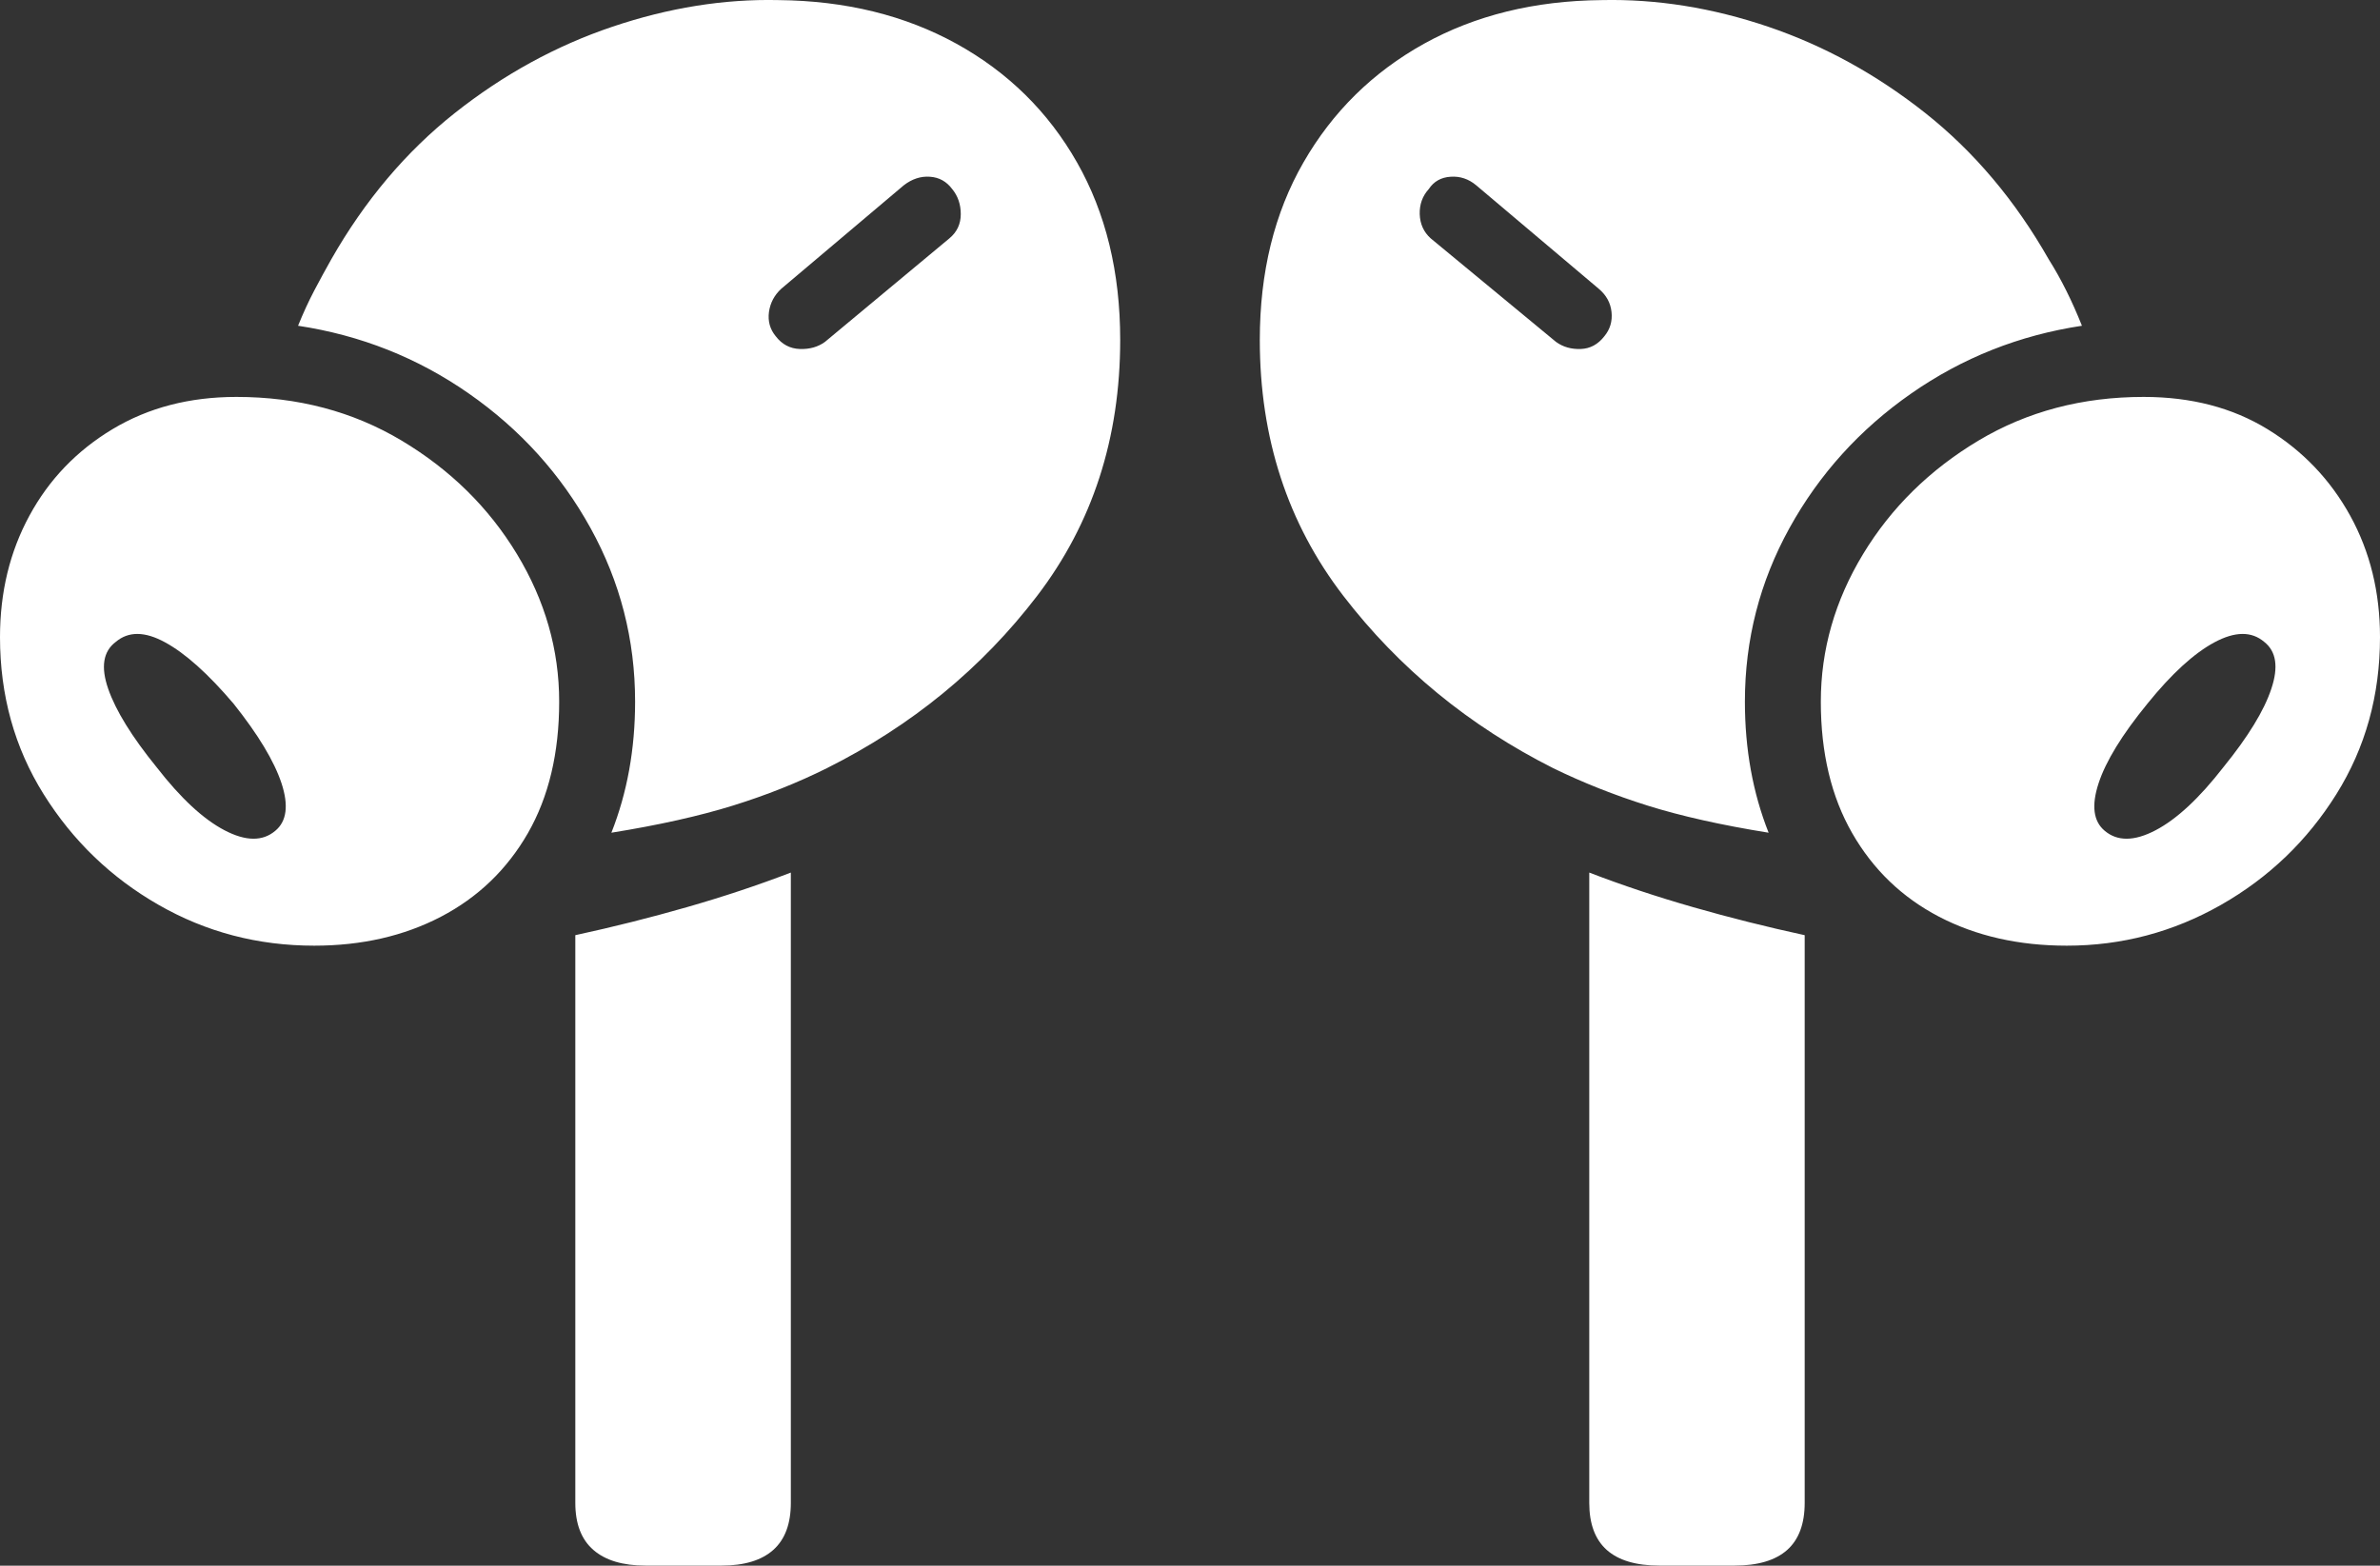 <?xml version="1.0" encoding="UTF-8"?>
<!--Generator: Apple Native CoreSVG 175-->
<!DOCTYPE svg
PUBLIC "-//W3C//DTD SVG 1.1//EN"
       "http://www.w3.org/Graphics/SVG/1.1/DTD/svg11.dtd">
<svg version="1.1" xmlns="http://www.w3.org/2000/svg" xmlns:xlink="http://www.w3.org/1999/xlink" width="24.482" height="16.106">
 <rect width="100%" height="100%" fill="#333333" stroke="none"/>
 <g>
  <rect height="16.106" opacity="0" width="24.482" x="0" y="0"/>
  <path d="M8.008 0.001Q7.168-0.018 6.299 0.275Q5.43 0.568 4.678 1.163Q3.926 1.759 3.408 2.667Q3.32 2.823 3.232 2.99Q3.145 3.156 3.066 3.351Q4.033 3.497 4.824 4.049Q5.615 4.601 6.074 5.431Q6.533 6.261 6.533 7.218Q6.533 7.95 6.289 8.566Q7.021 8.448 7.539 8.287Q8.057 8.126 8.506 7.902Q9.814 7.247 10.669 6.129Q11.523 5.011 11.523 3.497Q11.523 2.452 11.079 1.671Q10.635 0.89 9.839 0.45Q9.043 0.011 8.008 0.001ZM8.486 3.517Q8.379 3.595 8.228 3.59Q8.076 3.585 7.979 3.458Q7.891 3.351 7.91 3.209Q7.93 3.068 8.037 2.97L9.297 1.906Q9.424 1.808 9.565 1.818Q9.707 1.827 9.795 1.945Q9.883 2.052 9.883 2.203Q9.883 2.355 9.766 2.452ZM6.641 16.105L7.422 16.105Q7.773 16.105 7.954 15.944Q8.135 15.783 8.135 15.46L8.135 8.976Q7.627 9.171 7.065 9.332Q6.504 9.493 5.918 9.62L5.918 15.46Q5.918 15.783 6.104 15.944Q6.289 16.105 6.641 16.105ZM16.475 0.001Q15.44 0.011 14.648 0.45Q13.857 0.89 13.408 1.671Q12.959 2.452 12.959 3.497Q12.959 5.011 13.818 6.129Q14.678 7.247 15.977 7.902Q16.436 8.126 16.948 8.287Q17.461 8.448 18.193 8.566Q17.949 7.95 17.949 7.218Q17.949 6.261 18.408 5.431Q18.867 4.601 19.658 4.049Q20.449 3.497 21.416 3.351Q21.338 3.156 21.255 2.99Q21.172 2.823 21.074 2.667Q20.557 1.759 19.805 1.163Q19.053 0.568 18.189 0.275Q17.324-0.018 16.475 0.001ZM16.006 3.517L14.717 2.452Q14.609 2.355 14.604 2.203Q14.6 2.052 14.697 1.945Q14.775 1.827 14.922 1.818Q15.068 1.808 15.185 1.906L16.445 2.97Q16.562 3.068 16.577 3.209Q16.592 3.351 16.504 3.458Q16.406 3.585 16.26 3.59Q16.113 3.595 16.006 3.517ZM17.842 16.105Q18.203 16.105 18.384 15.944Q18.564 15.783 18.564 15.46L18.564 9.62Q17.979 9.493 17.417 9.332Q16.855 9.171 16.348 8.976L16.348 15.46Q16.348 15.783 16.528 15.944Q16.709 16.105 17.07 16.105ZM3.232 9.728Q3.965 9.728 4.536 9.43Q5.107 9.132 5.43 8.571Q5.752 8.009 5.752 7.218Q5.752 6.417 5.317 5.699Q4.883 4.982 4.131 4.532Q3.379 4.083 2.432 4.083Q1.709 4.083 1.157 4.415Q0.605 4.747 0.303 5.304Q0 5.861 0 6.554Q0 7.452 0.449 8.17Q0.898 8.888 1.631 9.308Q2.363 9.728 3.232 9.728ZM2.832 8.546Q2.637 8.712 2.31 8.541Q1.982 8.37 1.611 7.892Q1.23 7.423 1.113 7.086Q0.996 6.749 1.191 6.603Q1.387 6.437 1.699 6.608Q2.012 6.779 2.402 7.238Q2.783 7.716 2.896 8.058Q3.008 8.4 2.832 8.546ZM21.26 9.728Q22.109 9.728 22.847 9.308Q23.584 8.888 24.033 8.17Q24.482 7.452 24.482 6.554Q24.482 5.861 24.175 5.304Q23.867 4.747 23.325 4.415Q22.783 4.083 22.051 4.083Q21.104 4.083 20.352 4.532Q19.6 4.982 19.165 5.699Q18.73 6.417 18.73 7.218Q18.73 8.009 19.053 8.571Q19.375 9.132 19.946 9.43Q20.518 9.728 21.26 9.728ZM21.65 8.546Q21.475 8.4 21.587 8.058Q21.699 7.716 22.09 7.238Q22.461 6.779 22.778 6.608Q23.096 6.437 23.291 6.603Q23.477 6.749 23.364 7.086Q23.252 7.423 22.871 7.892Q22.5 8.37 22.173 8.541Q21.846 8.712 21.65 8.546Z" fill="#ffffff"/>
 </g>
</svg>
